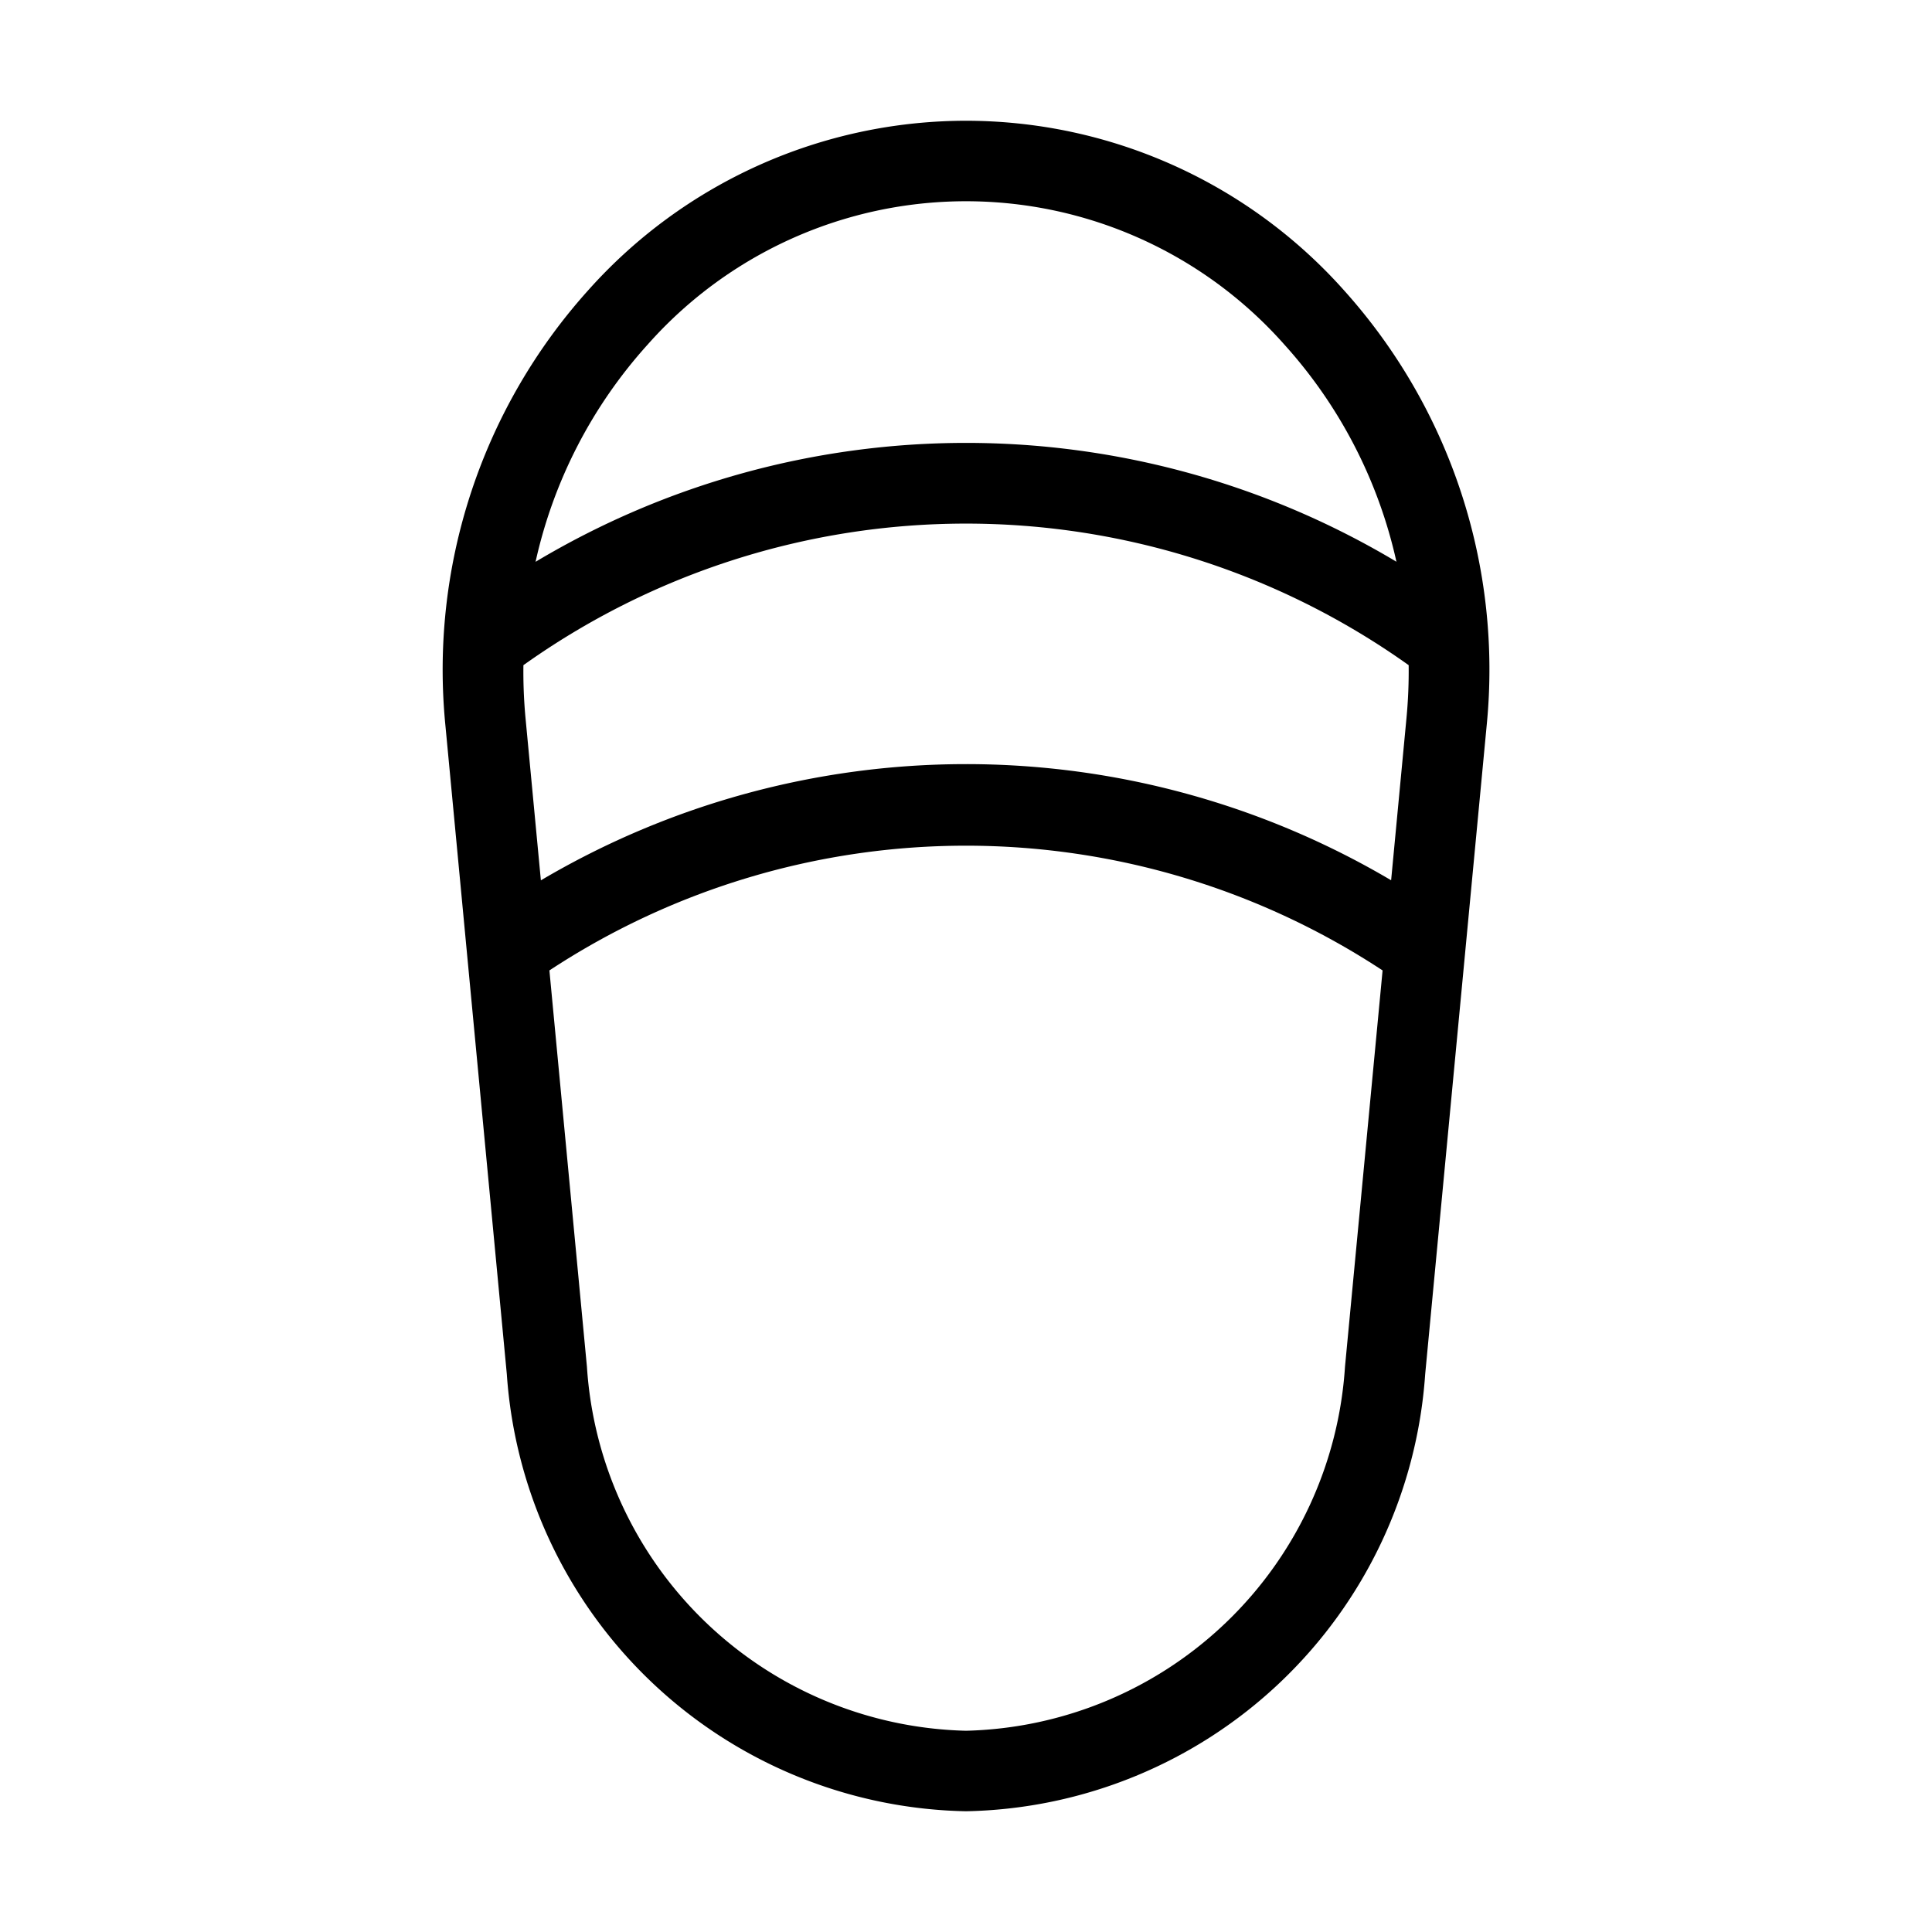 <svg id="Layer_1" data-name="Layer 1" xmlns="http://www.w3.org/2000/svg" viewBox="0 0 24 24"><path d="M12,1.5A6.295,6.295,0,0,0,7.305,3.608a7.047,7.047,0,0,0-1.772,5.404l.763,8.06A5.829,5.829,0,0,0,12,22.5a5.829,5.829,0,0,0,5.704-5.428l.764-8.06a7.046,7.046,0,0,0-1.771-5.404A6.295,6.295,0,0,0,12,1.5ZM8.044,4.282a5.282,5.282,0,0,1,7.912,0A5.942,5.942,0,0,1,17.347,6.978a10.419,10.419,0,0,0-10.694.001A5.94,5.94,0,0,1,8.044,4.282ZM6.528,8.918a6.222,6.222,0,0,1-.026-.655,9.475,9.475,0,0,1,10.997-0,6.223,6.223,0,0,1-.027.655l-.191,2.017a10.383,10.383,0,0,0-10.562.001ZM12,21.5a4.836,4.836,0,0,1-4.709-4.522l-.466-4.923a9.416,9.416,0,0,1,10.35 0L16.708,16.978A4.835,4.835,0,0,1,12,21.5Z"/></svg>